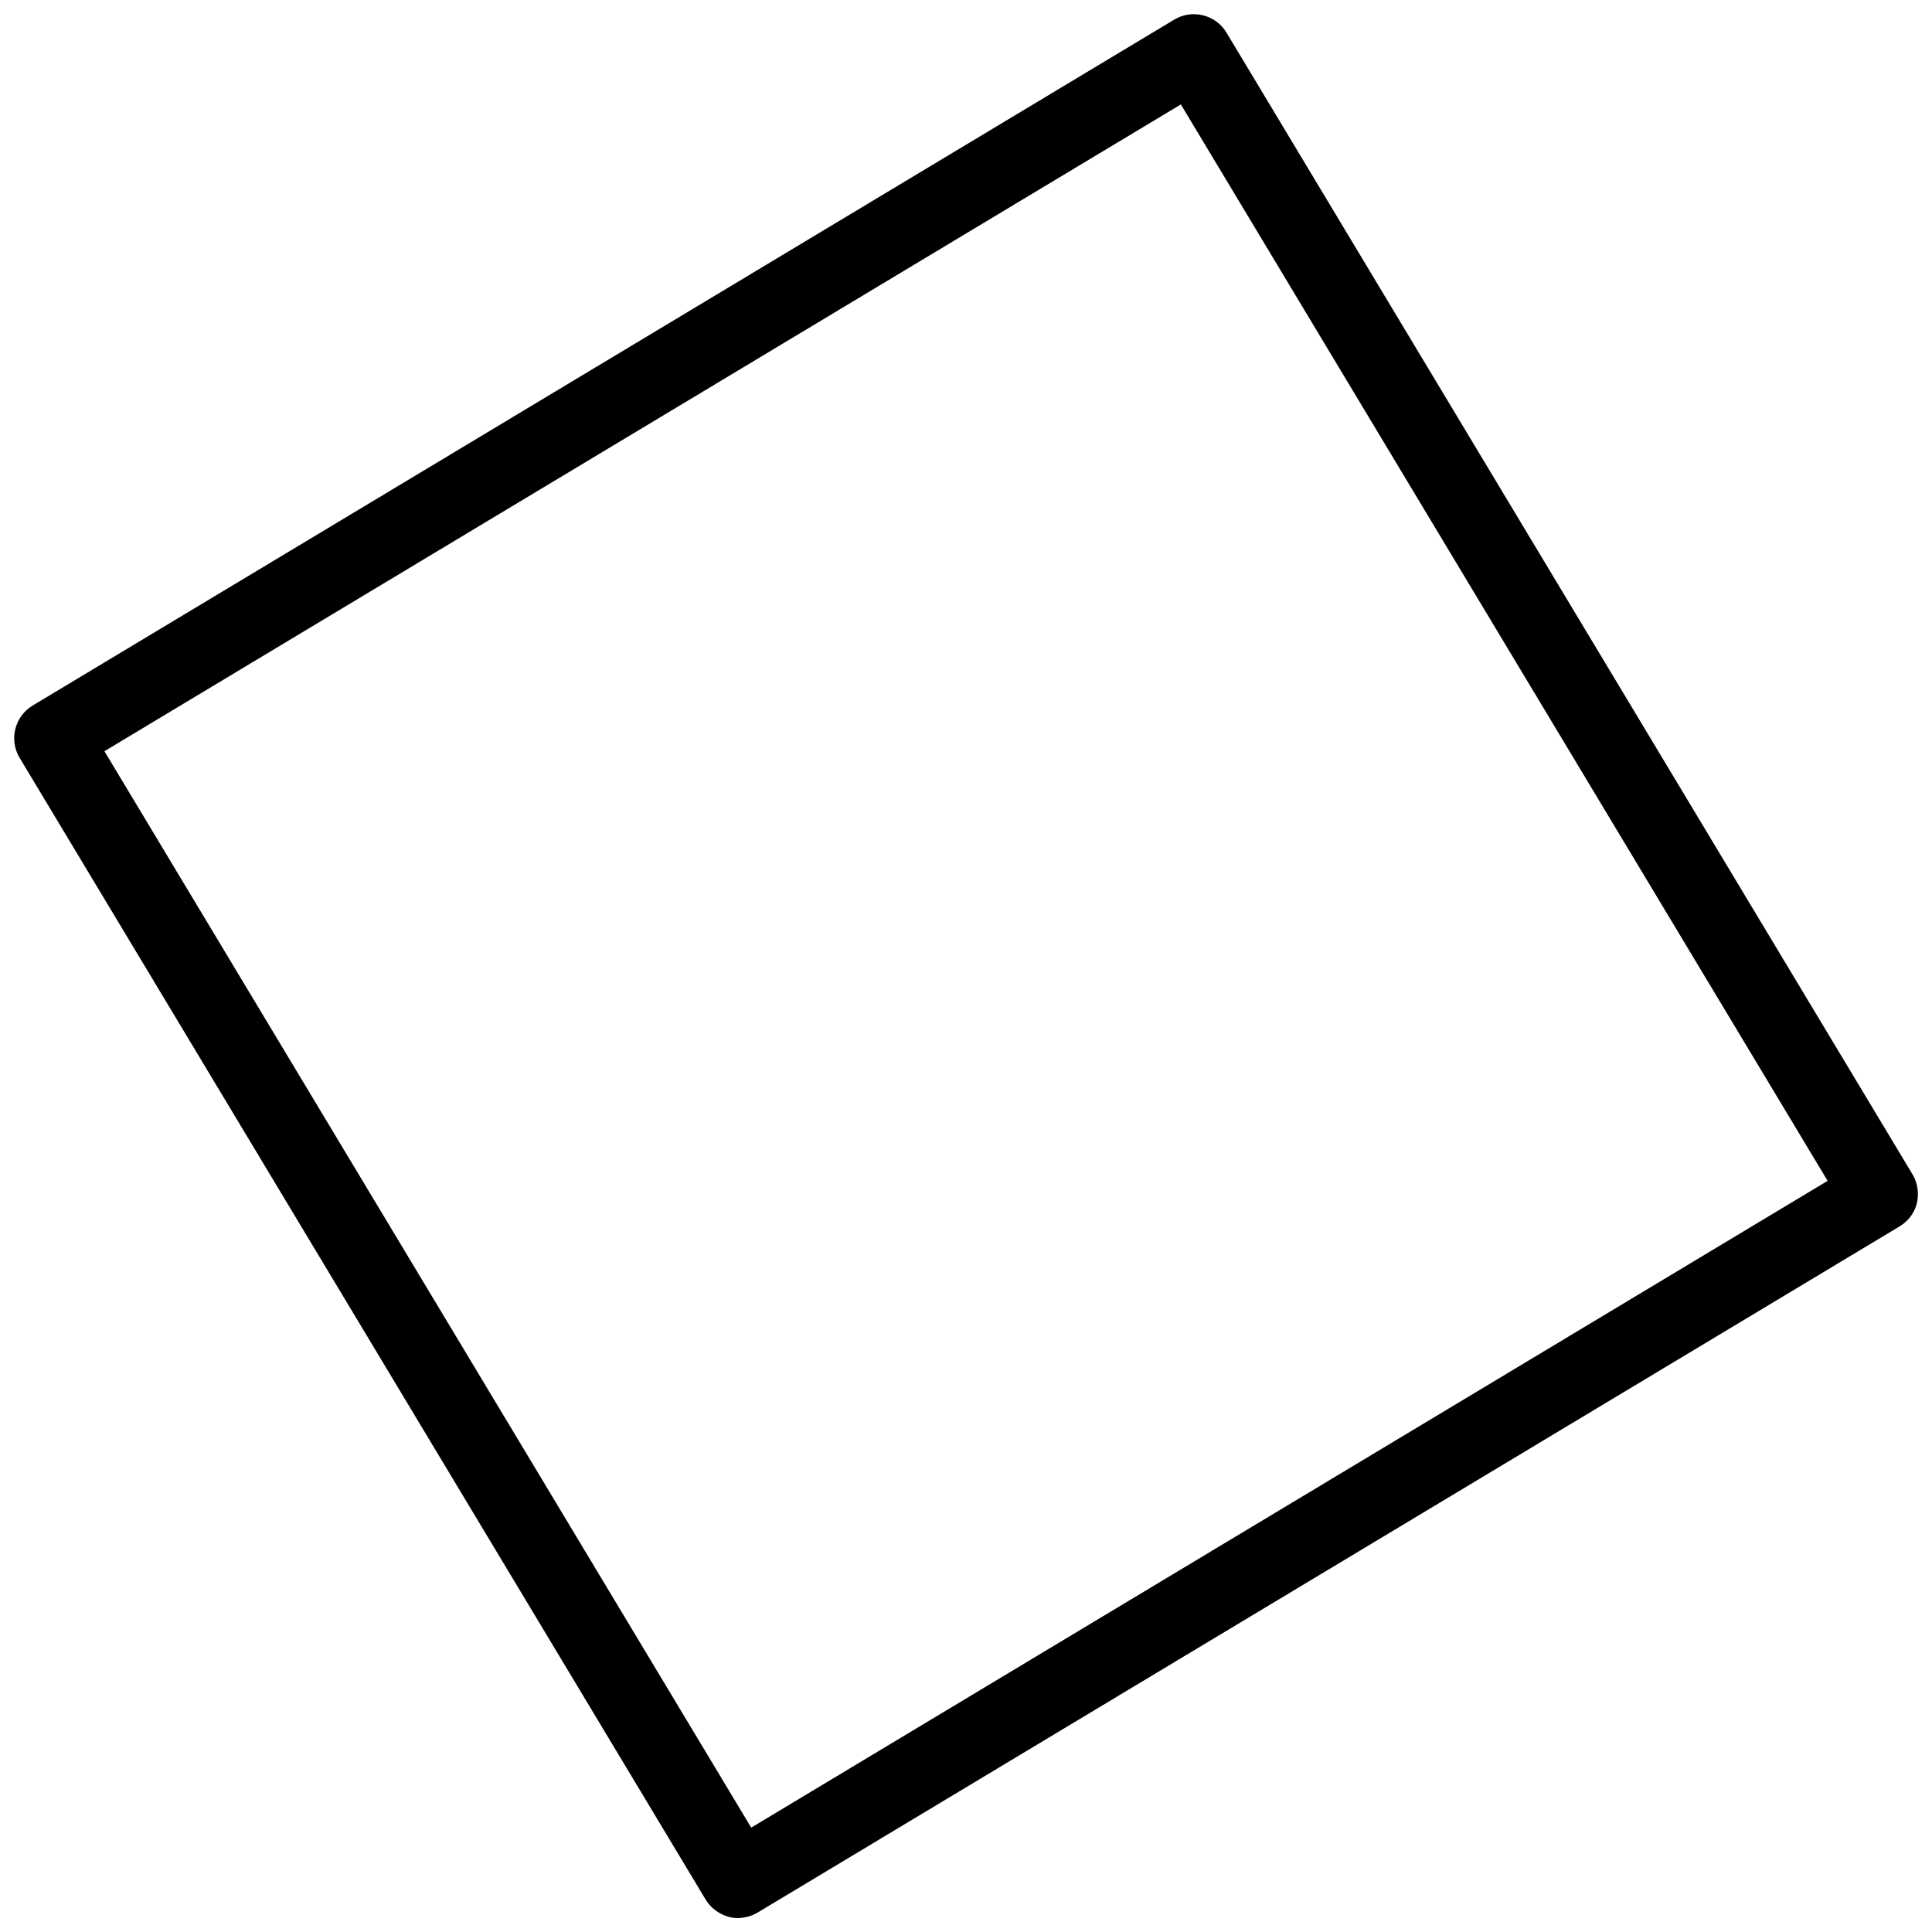 <?xml version="1.0" encoding="utf-8"?>
<!-- Generator: Adobe Illustrator 22.0.0, SVG Export Plug-In . SVG Version: 6.00 Build 0)  -->
<svg version="1.1" id="Layer_1" xmlns="http://www.w3.org/2000/svg" xmlns:xlink="http://www.w3.org/1999/xlink" x="0px" y="0px"
	 viewBox="0 0 507.7 507.7" style="enable-background:new 0 0 507.7 507.7;" xml:space="preserve">
<style type="text/css">
	.st0{fill:none;}
	.st1{fill:#021220;}
</style>
<g transform="translate(0 190.564) rotate(-31)">
	<rect x="0" y="0" transform="matrix(-1 2.441463e-06 -2.441463e-06 -1 370 370)" class="st0" width="370" height="370"/>
	<path class="" d="M4.8,368.6c-0.7-0.4-1.3-0.9-1.9-1.5C1.1,365.2,0,362.7,0,360L0,10C0,4.5,4.5,0,10,0l350,0c5.5,0,10,4.5,10,10
		l0,350c0,2.7-1.1,5.2-2.9,7.1c-1.9,1.9-4.4,2.9-7.1,2.9l-350,0C8.2,370,6.4,369.5,4.8,368.6z M20,20l0,330l330,0l0-330L20,20z"/>
</g>
</svg>
